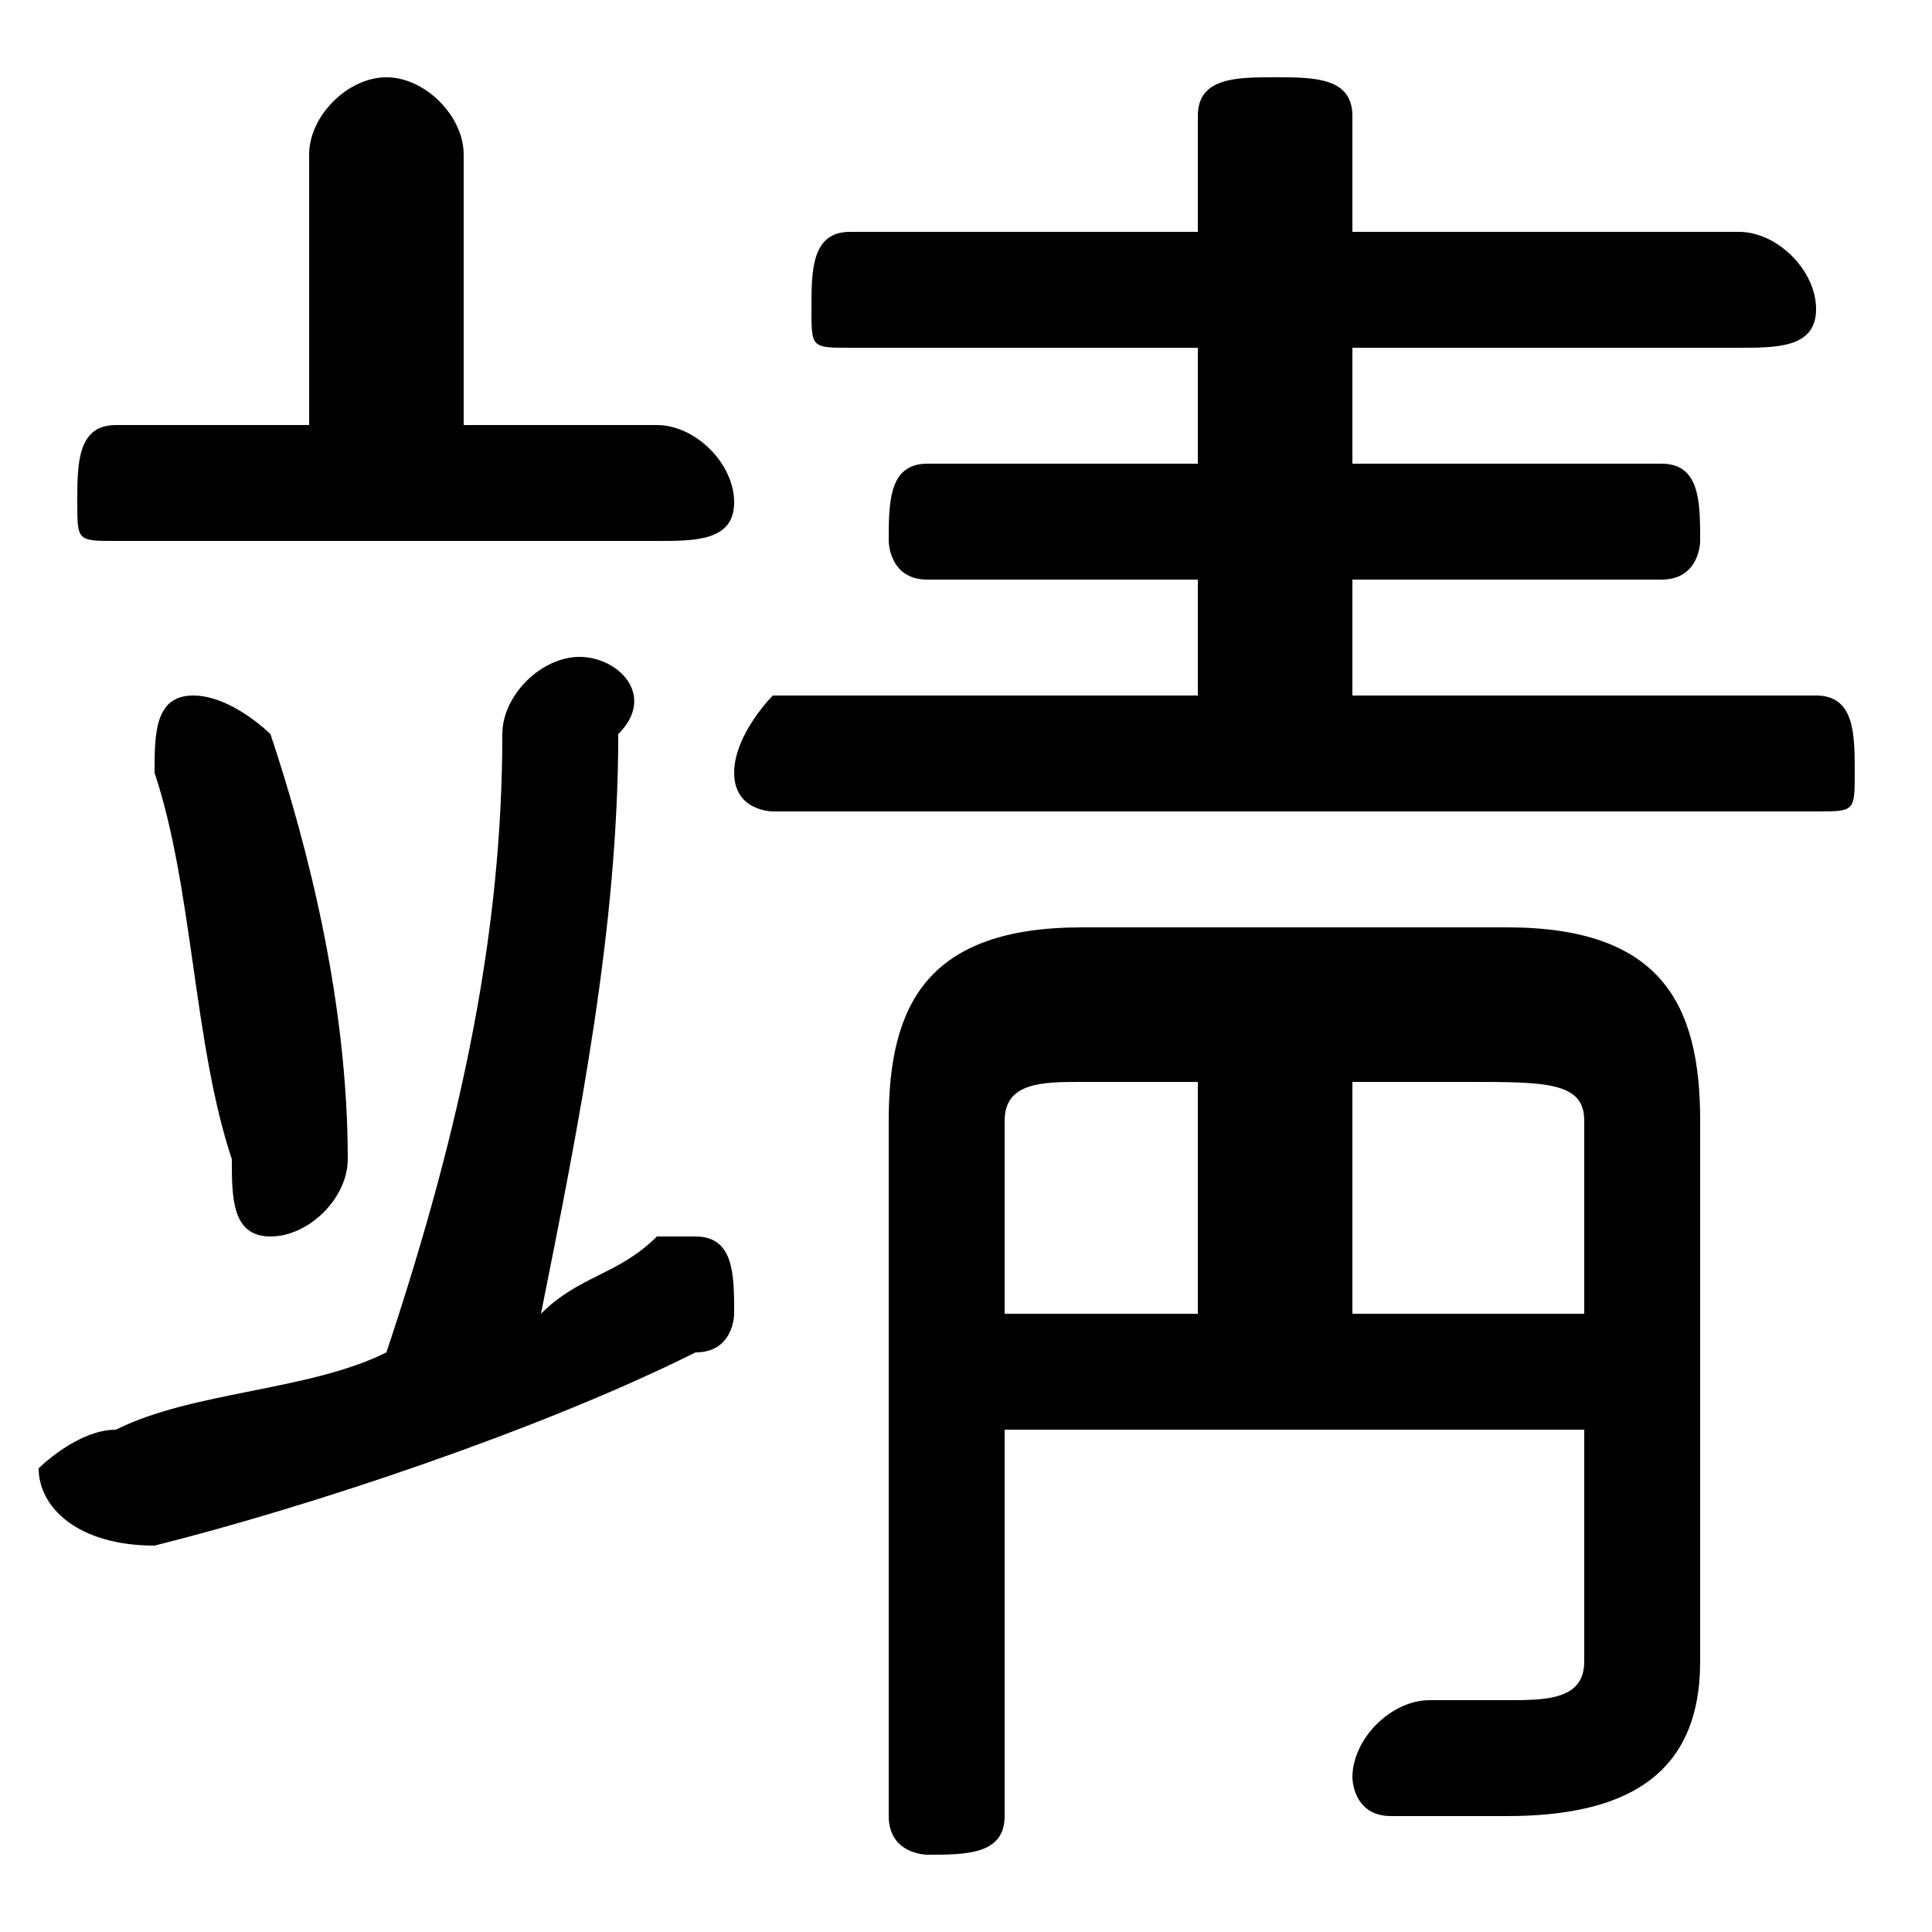 <svg xmlns="http://www.w3.org/2000/svg" viewBox="0 -44.0 50.0 50.0">
    <rect x="0" y="-44.0" width="50.0" height="50.0" fill="#808080" stroke="none"/>
    <g transform="scale(1, -1)">
        <!-- ボディの枠 -->
        <rect x="0" y="-6.0" width="50.0" height="50.0"
            stroke="white" fill="white"/>
        <!-- グリフ座標系の原点 -->
        <circle cx="0" cy="0" r="5" fill="white"/>
        <!-- グリフのアウトライン -->
        <g style="fill:black;stroke:#000000;stroke-width:0;stroke-linecap:round;stroke-linejoin:round;">
        <path d="M 14.0 10.0 C 15.0 15.0 16.0 20.0 16.0 25.0 C 17.0 26.0 16.0 27.0 15.0 27.0 C 14.0 27.0 13.0 26.0 13.0 25.0 C 13.0 20.0 12.0 15.0 10.0 9.0 C 8.0 8.0 5.0 8.0 3.0 7.0 C 2.0 7.0 1.0 6.0 1.0 6.0 C 1.0 5.0 2.0 4.0 4.0 4.0 C 8.0 5.0 14.0 7.0 18.0 9.0 C 19.0 9.0 19.0 10.0 19.0 10.0 C 19.0 11.0 19.0 12.0 18.0 12.0 C 18.0 12.0 17.0 12.0 17.0 12.0 C 16.0 11.0 15.0 11.0 14.0 10.0 Z M 12.0 33.0 L 12.0 40.0 C 12.0 41.0 11.0 42.0 10.0 42.0 C 9.0 42.0 8.0 41.0 8.0 40.0 L 8.0 33.0 L 3.0 33.0 C 2.0 33.0 2.0 32.0 2.0 31.0 C 2.0 30.0 2.0 30.0 3.0 30.0 L 17.0 30.0 C 18.0 30.0 19.0 30.0 19.0 31.0 C 19.0 32.0 18.0 33.0 17.0 33.0 Z M 35.0 26.0 L 35.0 29.0 L 43.0 29.0 C 44.0 29.0 44.0 30.0 44.0 30.0 C 44.0 31.0 44.0 32.0 43.0 32.0 L 35.0 32.0 L 35.0 35.0 L 45.0 35.0 C 46.0 35.0 47.0 35.0 47.0 36.0 C 47.0 37.0 46.0 38.0 45.0 38.0 L 35.0 38.0 L 35.0 41.0 C 35.0 42.0 34.0 42.0 33.0 42.0 C 32.0 42.0 31.0 42.0 31.0 41.0 L 31.0 38.0 L 22.0 38.0 C 21.0 38.0 21.0 37.0 21.0 36.0 C 21.0 35.0 21.0 35.0 22.0 35.0 L 31.0 35.0 L 31.0 32.0 L 24.0 32.0 C 23.0 32.0 23.0 31.0 23.0 30.0 C 23.0 30.0 23.0 29.0 24.0 29.0 L 31.0 29.0 L 31.0 26.0 L 20.0 26.0 C 20.0 26.0 19.0 25.0 19.0 24.0 C 19.0 23.0 20.0 23.0 20.0 23.0 L 47.0 23.0 C 48.0 23.0 48.0 23.0 48.0 24.0 C 48.0 25.0 48.0 26.0 47.0 26.0 Z M 26.0 7.0 L 41.0 7.0 L 41.0 1.0 C 41.0 0.0 40.0 -0.0 39.0 -0.0 C 38.0 -0.0 38.0 0.0 37.0 0.0 C 36.0 0.0 35.0 -1.0 35.0 -2.0 C 35.0 -2.0 35.0 -3.0 36.0 -3.0 C 37.0 -3.0 38.0 -3.0 39.0 -3.0 C 42.0 -3.0 44.0 -2.0 44.0 1.0 L 44.0 15.0 C 44.0 18.0 43.0 20.0 39.0 20.0 L 28.0 20.0 C 24.0 20.0 23.0 18.0 23.0 15.0 L 23.0 -3.0 C 23.0 -4.0 24.0 -4.0 24.0 -4.0 C 25.0 -4.0 26.0 -4.0 26.0 -3.0 Z M 31.0 10.0 L 26.0 10.0 L 26.0 15.0 C 26.0 16.0 27.0 16.0 28.0 16.0 L 31.0 16.0 Z M 35.0 10.0 L 35.0 16.0 L 38.0 16.0 C 40.0 16.0 41.0 16.0 41.0 15.0 L 41.0 10.0 Z M 7.0 25.0 C 7.0 25.0 6.0 26.0 5.0 26.0 C 4.0 26.0 4.0 25.0 4.0 24.0 C 4.0 24.0 4.0 24.0 4.0 24.0 C 5.0 21.0 5.0 17.0 6.0 14.0 C 6.0 13.0 6.0 12.0 7.0 12.0 C 8.0 12.0 9.0 13.0 9.0 14.0 C 9.0 18.0 8.0 22.0 7.0 25.0 Z"/>
    </g>
    </g>
</svg>
